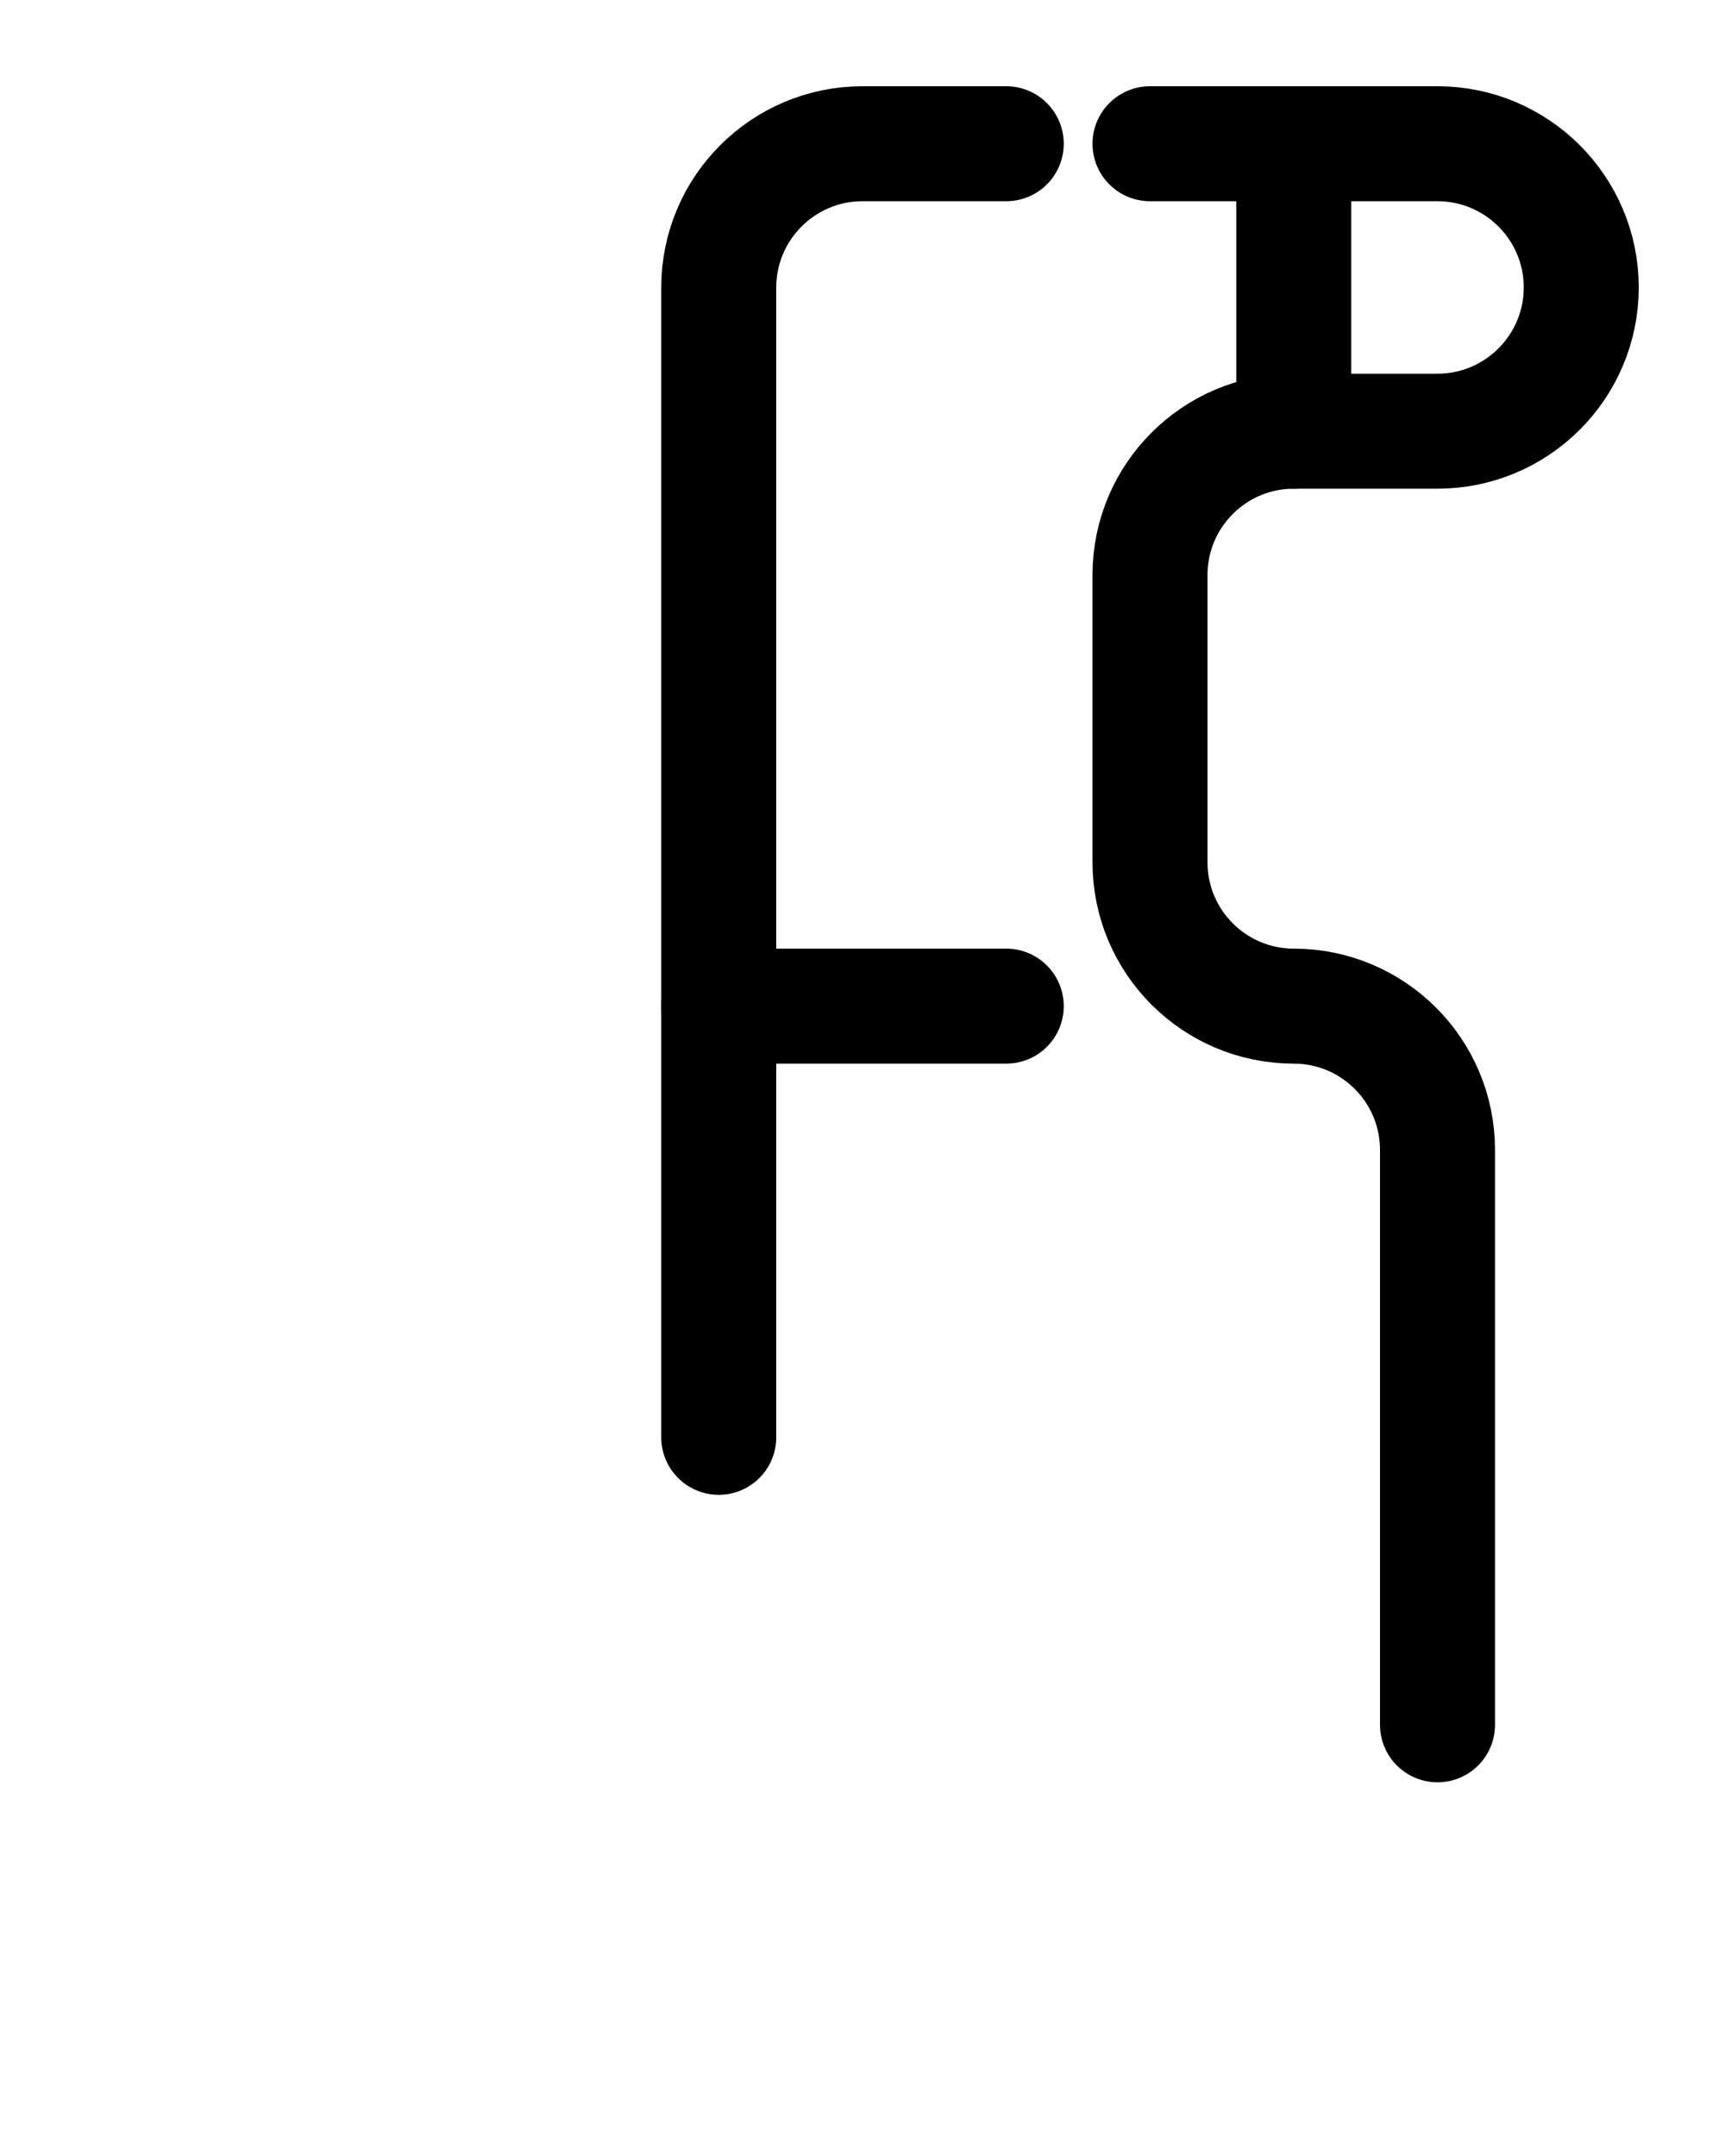 <?xml version="1.0" encoding="utf-8"?>
<!-- Generator: Adobe Illustrator 26.0.0, SVG Export Plug-In . SVG Version: 6.00 Build 0)  -->
<svg version="1.1" id="图层_1" xmlns="http://www.w3.org/2000/svg" xmlns:xlink="http://www.w3.org/1999/xlink" x="0px" y="0px"
	 viewBox="0 0 720 900" style="enable-background:new 0 0 720 900;" xml:space="preserve">
<style type="text/css">
	.st0{fill:none;stroke:#000000;stroke-width:48;stroke-linecap:round;stroke-linejoin:round;stroke-miterlimit:10;}
</style>
<path class="st0" d="M480,60h120c33.1,0,60,26.9,60,60v0c0,33.1-26.9,60-60,60l-60,0c-33.1,0-60,26.9-60,60v120
	c0,33.1,26.9,60,60,60s60,26.9,60,60v240"/>
<path class="st0" d="M420,60h-60c-33.1,0-60,26.9-60,60l0,480"/>
<line class="st0" x1="540" y1="180" x2="540" y2="60"/>
<line class="st0" x1="300" y1="420" x2="420" y2="420"/>
</svg>
